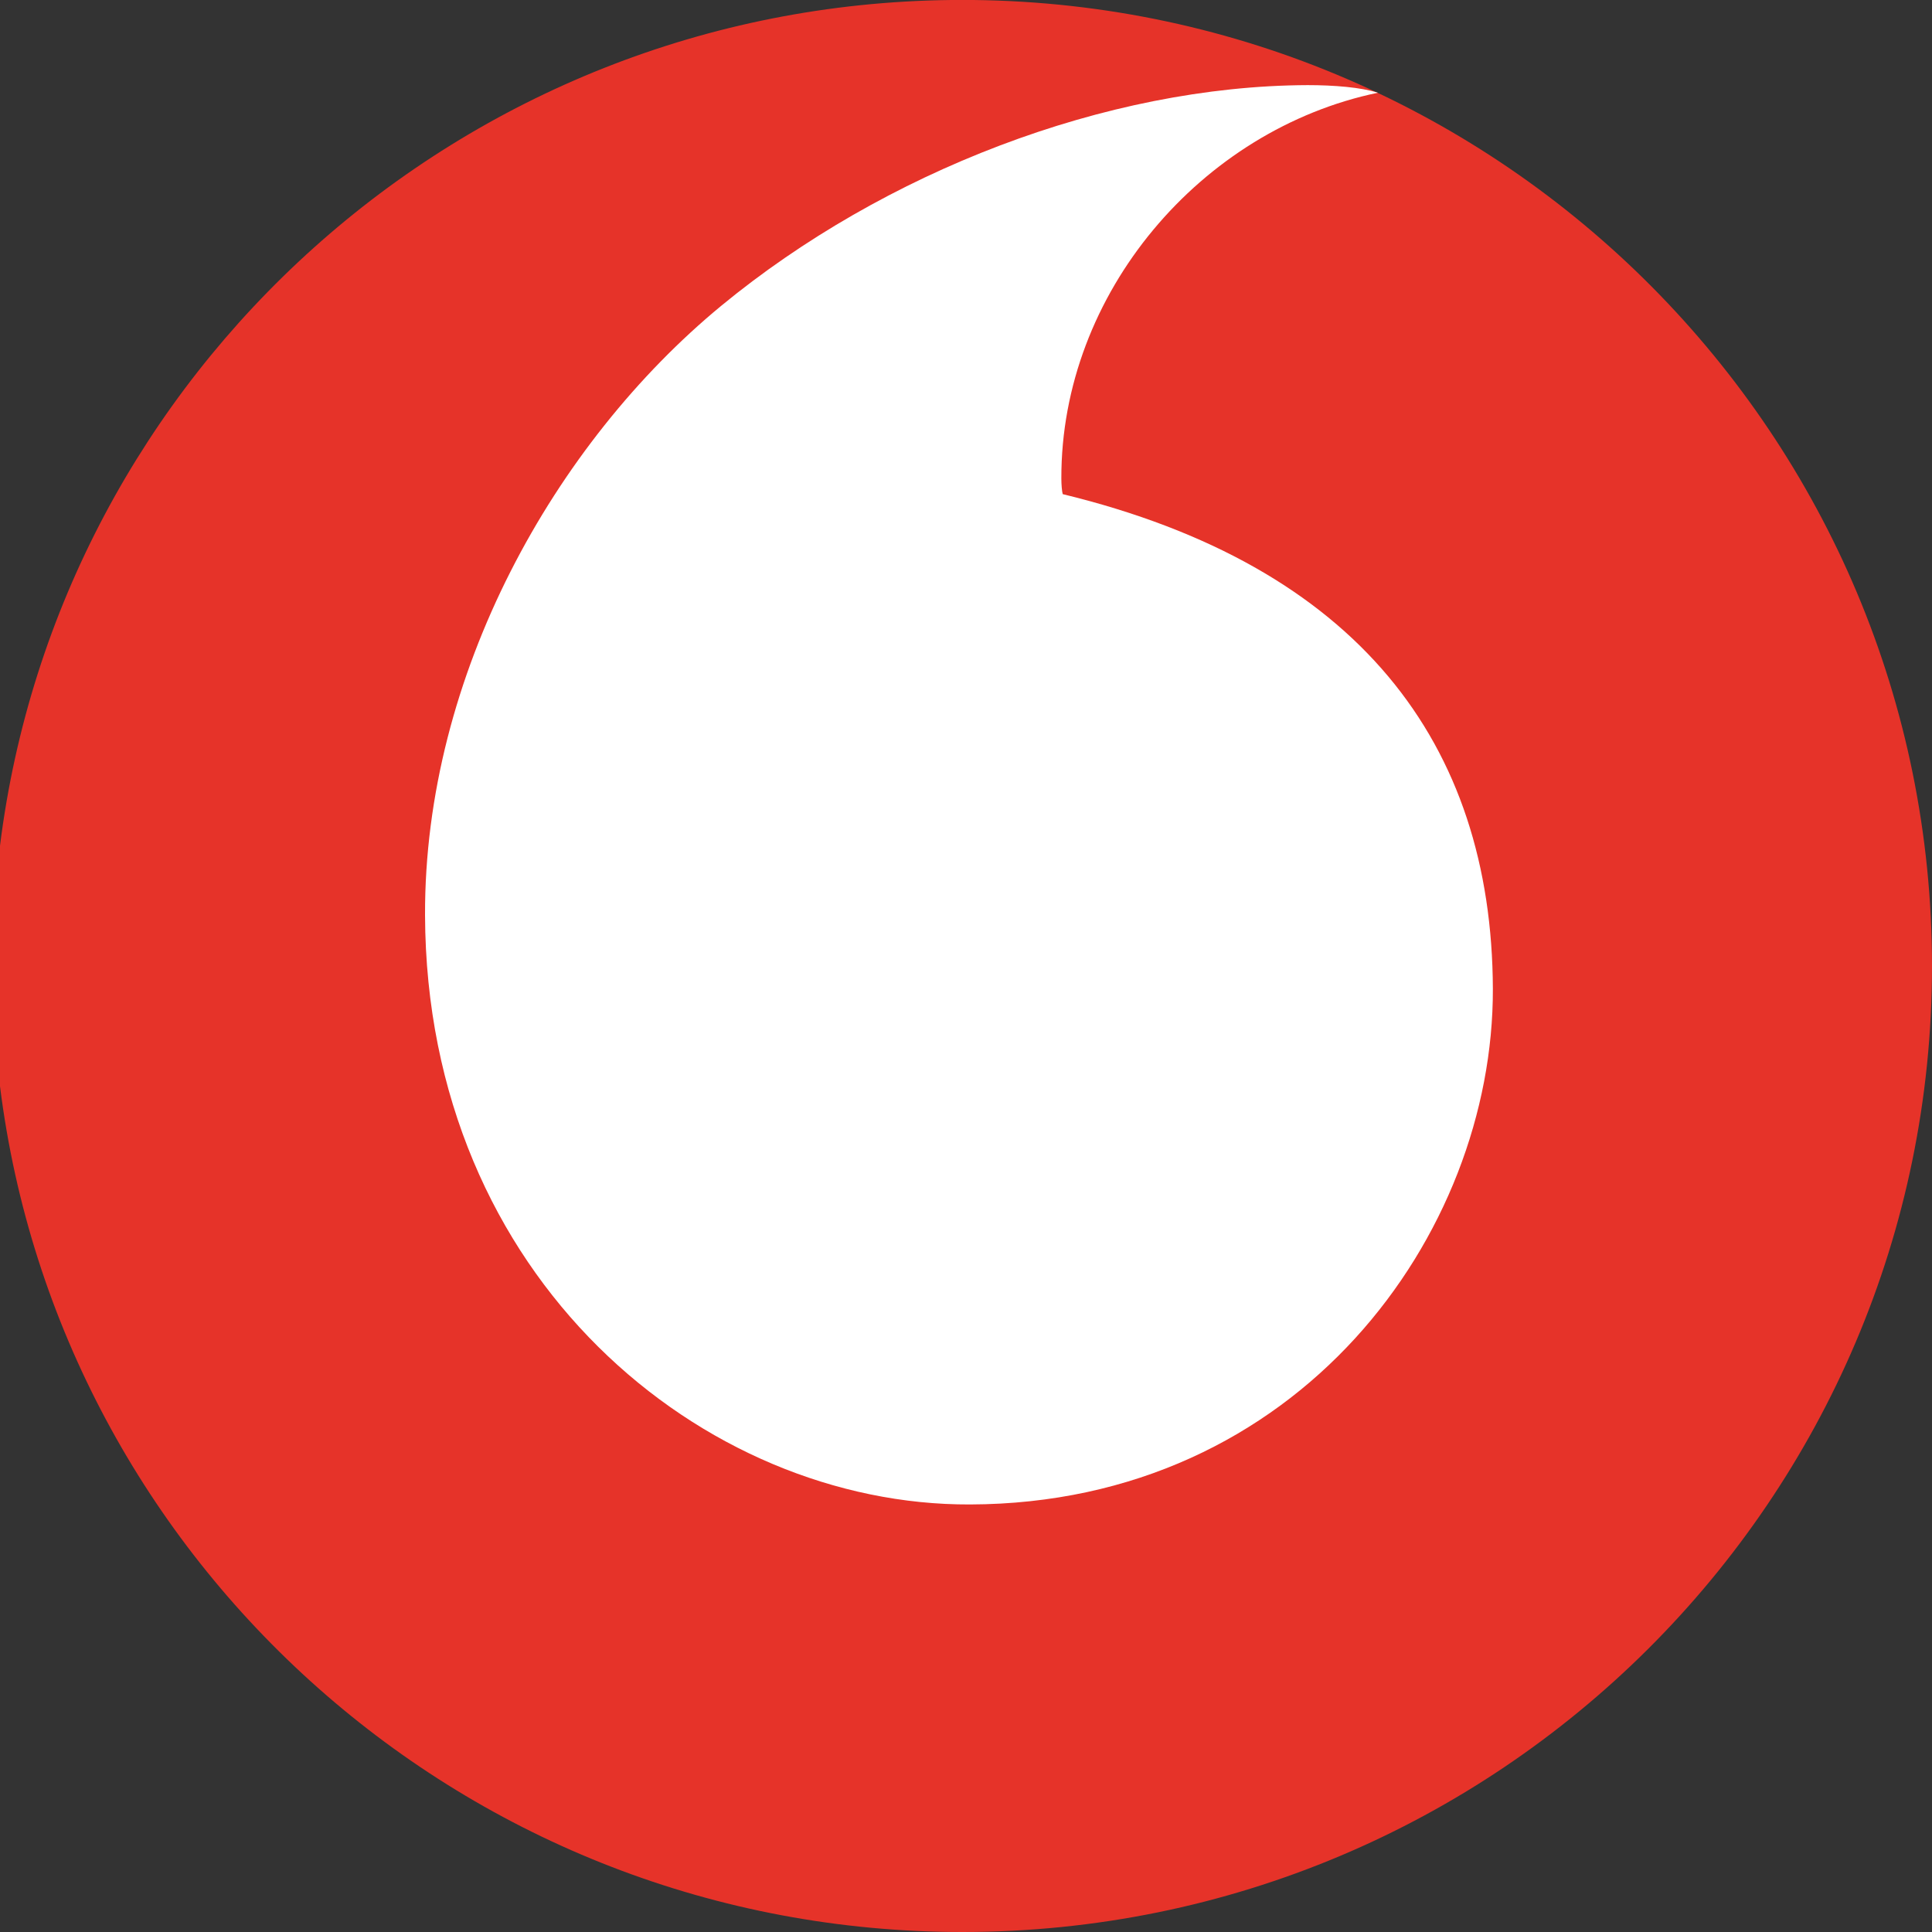 <svg width="17" height="17" viewBox="0 0 17 17" fill="none" xmlns="http://www.w3.org/2000/svg">
<rect x="0" y="0" width="17" height="17" fill="#333333" stroke="none"/>
<g clip-path="url(#clip0_121_280)">
<path d="M17 8.5C17 13.193 13.181 17 8.468 17C4.115 17 0.524 13.753 0 9.558V7.442C0.519 3.279 4.061 0.048 8.369 0H8.565C13.233 0.053 17 3.838 17 8.5Z" fill="#E63329"/>
<path d="M8.535 13.238C6.192 13.247 3.751 11.255 3.74 8.053C3.733 5.937 4.881 3.899 6.346 2.691C7.775 1.514 9.732 0.755 11.507 0.749C11.736 0.749 11.976 0.768 12.124 0.816C10.571 1.139 9.335 2.579 9.339 4.21C9.339 4.264 9.344 4.322 9.351 4.348C11.949 4.979 13.128 6.541 13.136 8.701C13.142 10.863 11.429 13.23 8.535 13.238Z" fill="white"/>
</g>
<defs>
<clipPath id="clip0_121_280">
<rect width="17" height="17" fill="white"/>
</clipPath>
</defs>
</svg>
